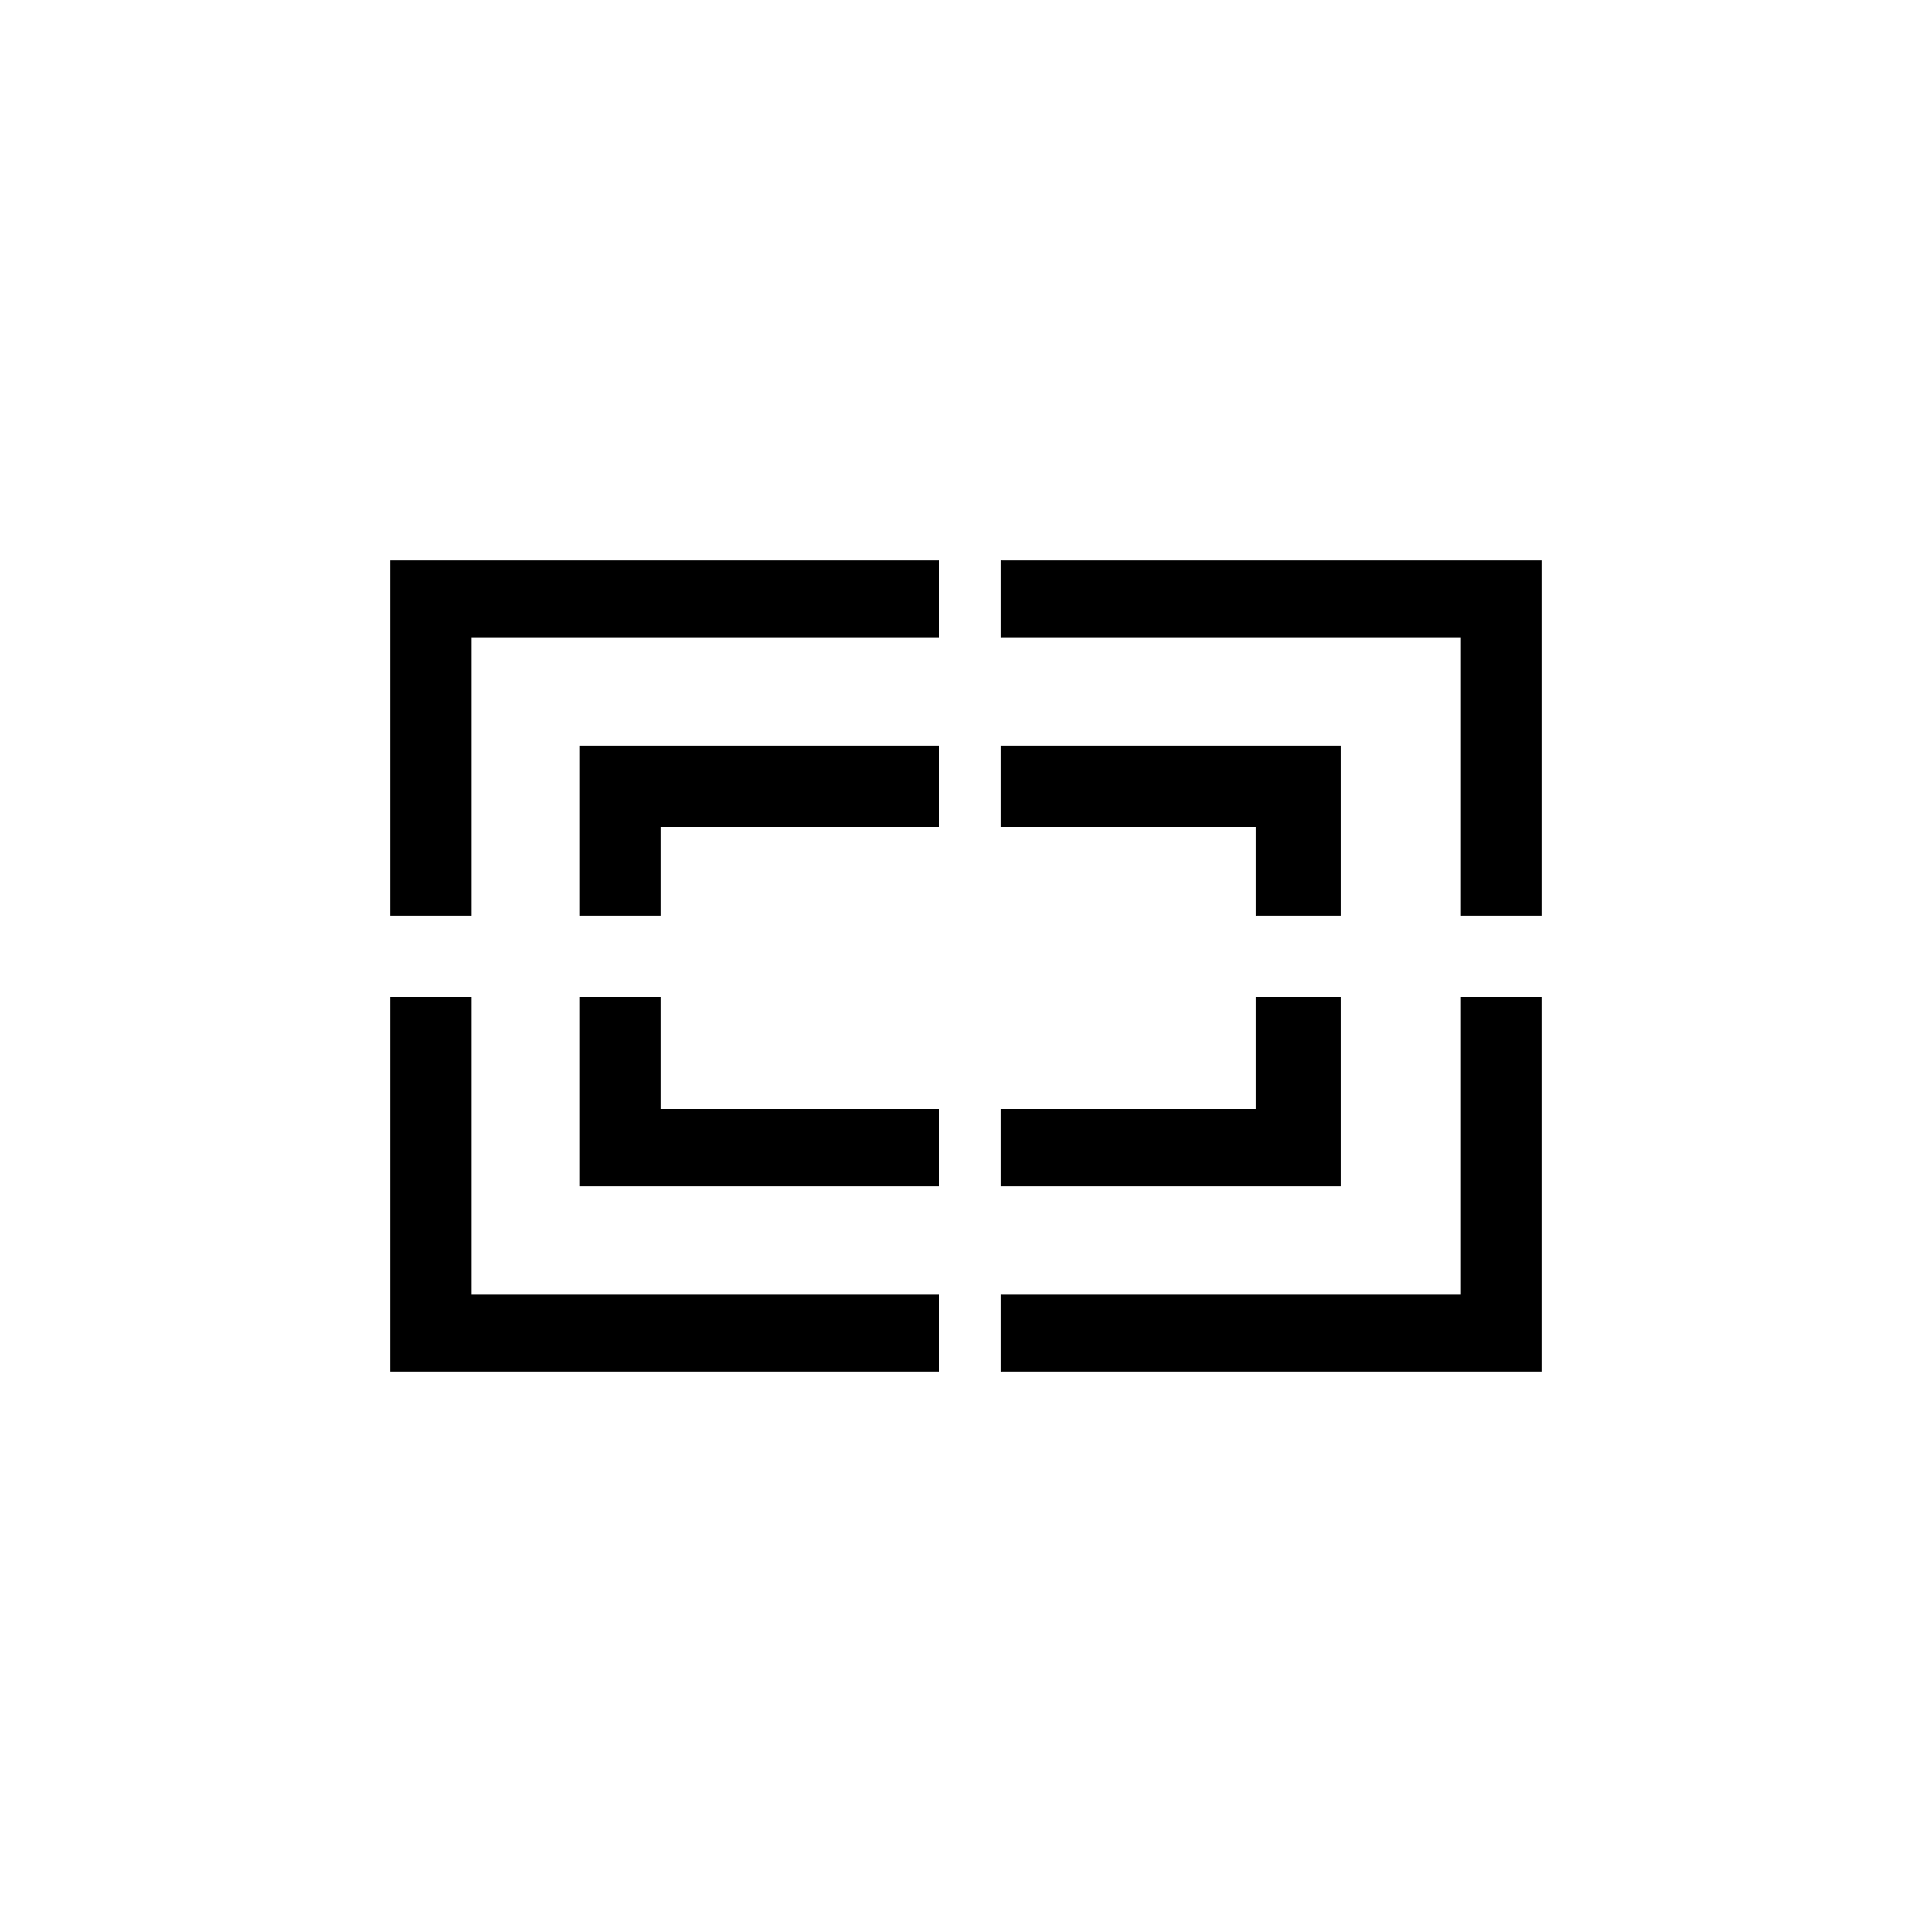 <?xml version="1.0" encoding="utf-8"?>
<!-- Generator: Adobe Illustrator 25.4.2, SVG Export Plug-In . SVG Version: 6.00 Build 0)  -->
<svg version="1.1" id="Capa_1" xmlns="http://www.w3.org/2000/svg" xmlns:xlink="http://www.w3.org/1999/xlink" x="0px" y="0px"
	 viewBox="0 0 50 50" style="enable-background:new 0 0 50 50;" xml:space="preserve">
<polyline points="24.3,35.5 24.3,33.5 12.2,33.5 12.2,25.8 10.1,25.8 10.1,35.5 24.3,35.5 "/>
<polyline points="25.9,33.5 25.9,35.5 39.9,35.5 39.9,25.8 37.8,25.8 37.8,33.5 25.9,33.5 "/>
<polyline points="17.1,28.7 17.1,25.8 15,25.8 15,30.7 24.3,30.7 24.3,28.7 17.1,28.7 "/>
<polyline points="17.1,21.4 24.3,21.4 24.3,19.3 15,19.3 15,23.7 17.1,23.7 17.1,21.4 "/>
<polyline points="34.7,30.7 34.7,25.8 32.5,25.8 32.5,28.7 25.9,28.7 25.9,30.7 34.7,30.7 "/>
<polyline points="32.5,21.4 32.5,23.7 34.7,23.7 34.7,19.3 25.9,19.3 25.9,21.4 32.5,21.4 "/>
<polyline points="24.3,16.5 24.3,14.5 10.1,14.5 10.1,23.7 12.2,23.7 12.2,16.5 24.3,16.5 "/>
<polyline points="25.9,14.5 25.9,16.5 37.8,16.5 37.8,23.7 39.9,23.7 39.9,14.5 25.9,14.5 "/>
</svg>
